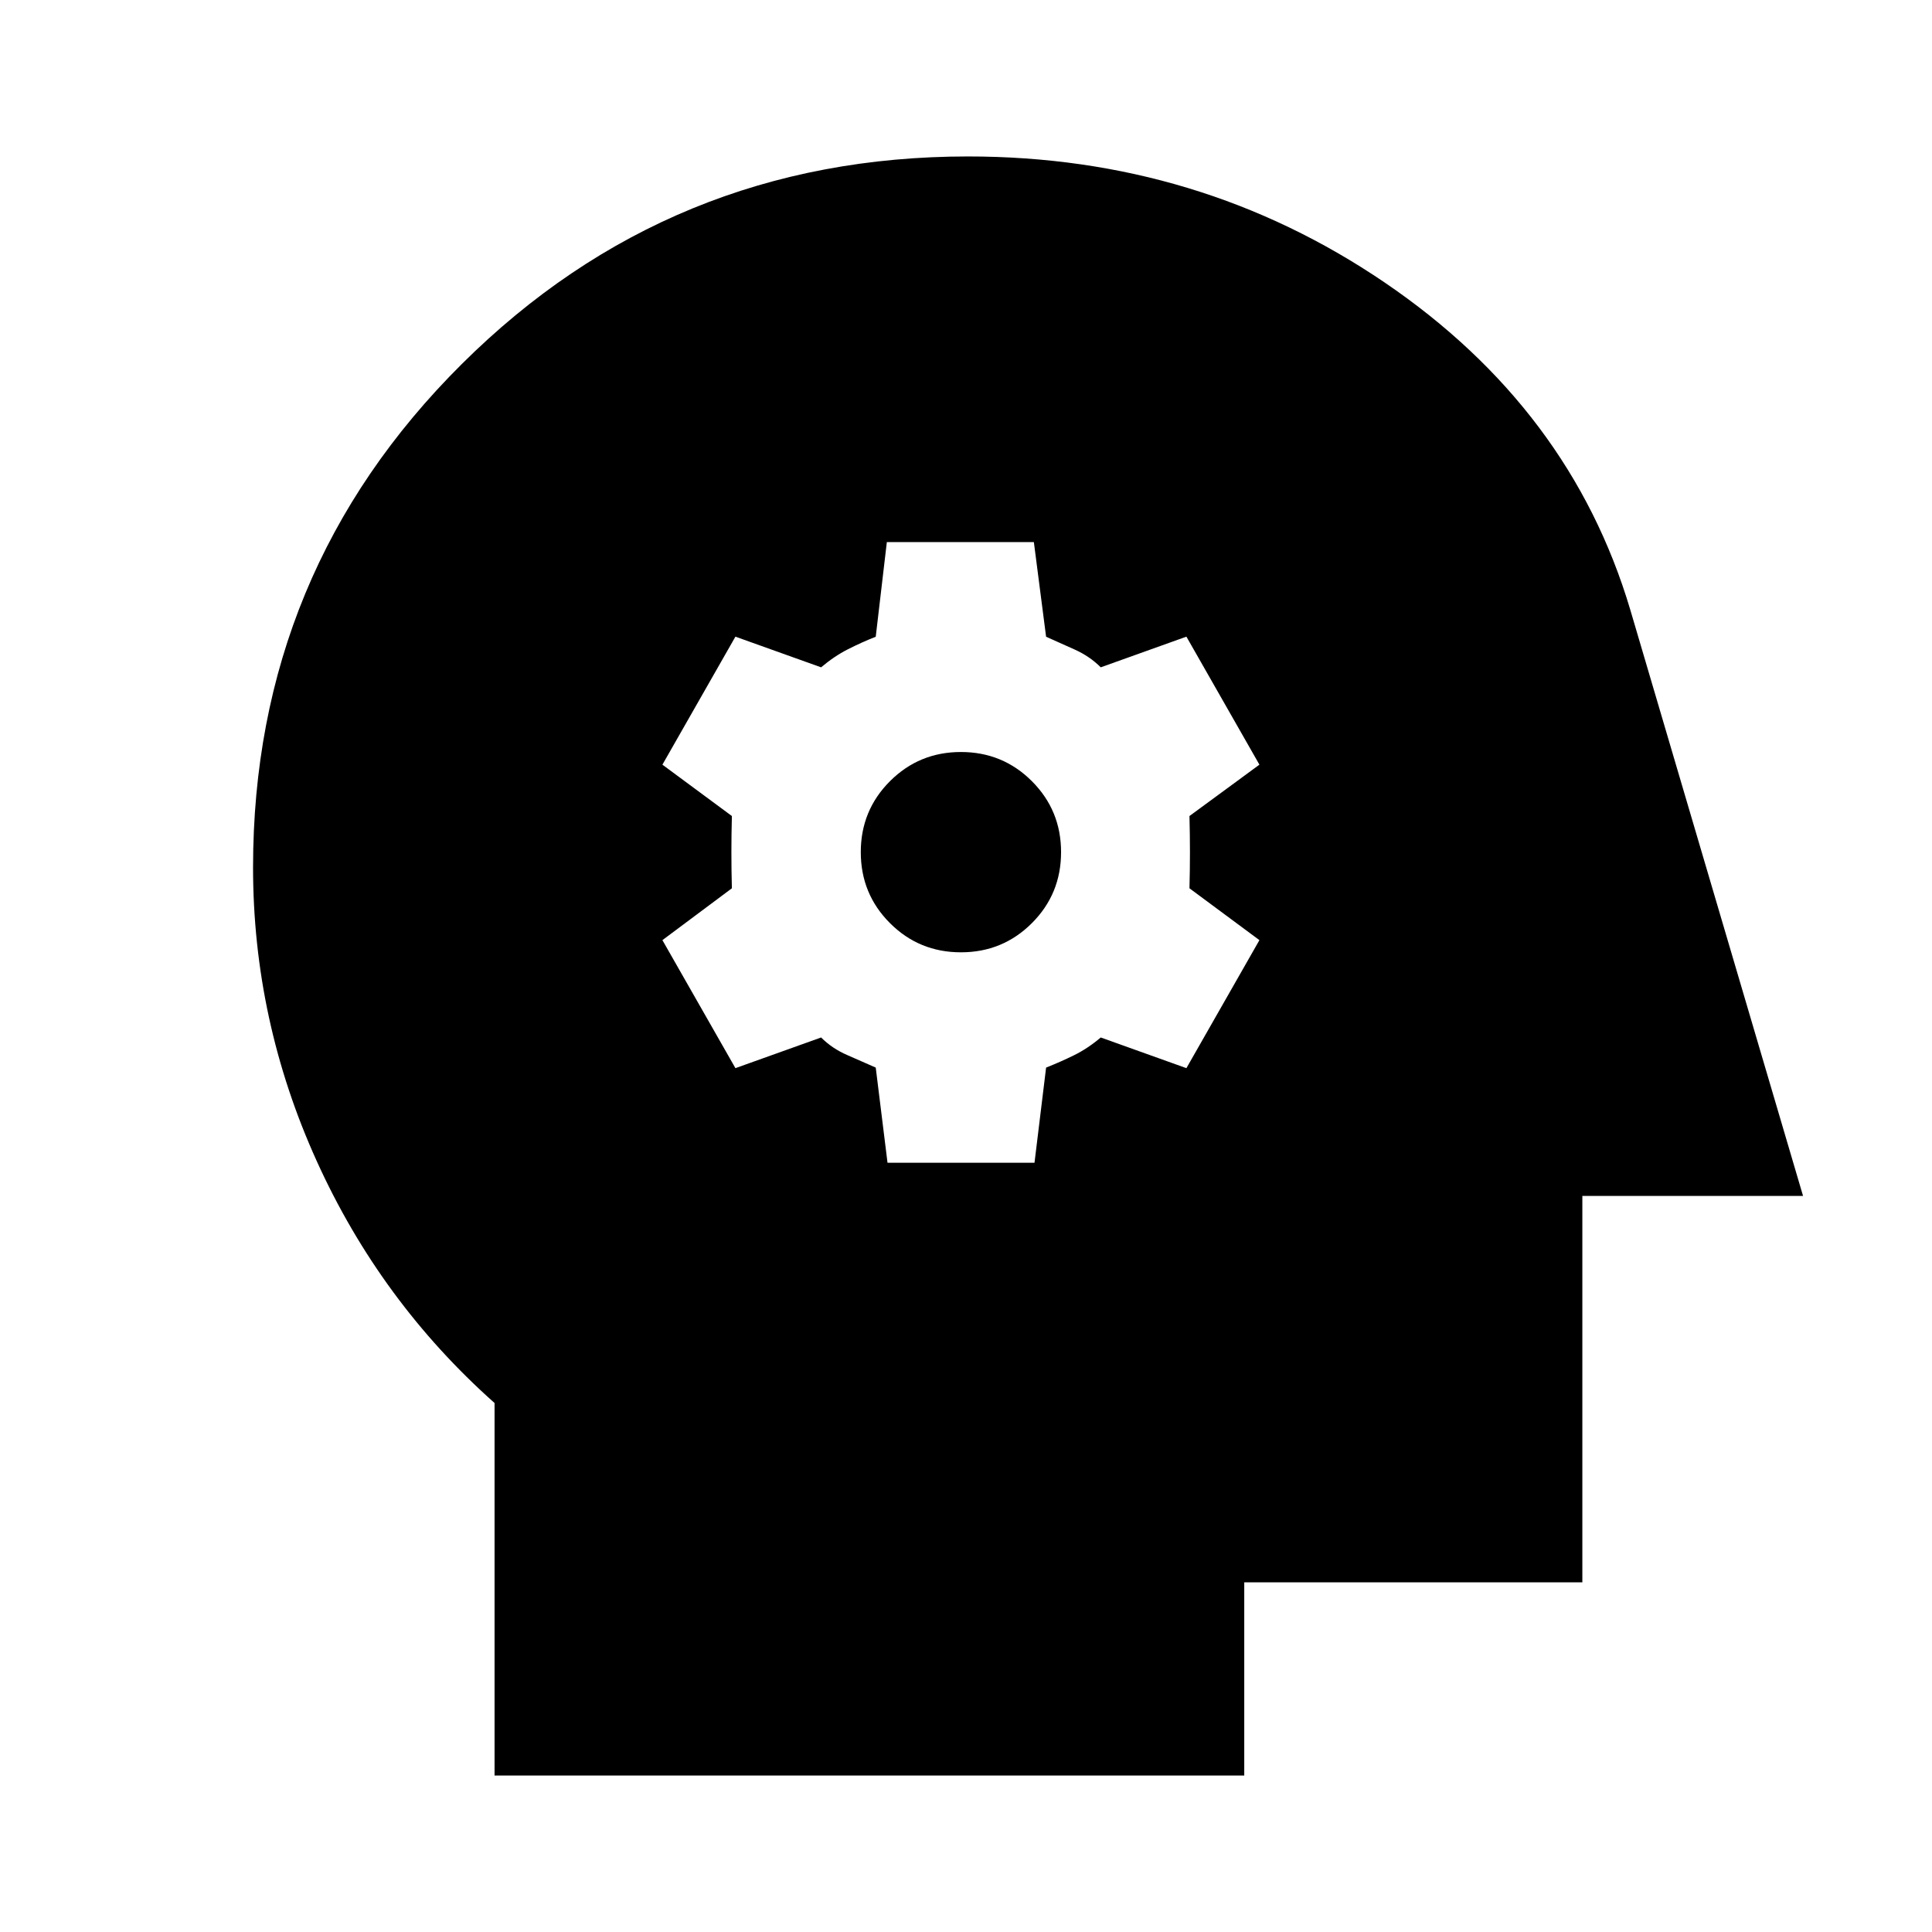 <svg xmlns="http://www.w3.org/2000/svg" height="20" viewBox="0 -960 960 960" width="20"><path d="M441-382.24h73.04l5.76-47.28q7.15-2.82 13.91-6.15 6.77-3.33 13.25-8.81l42.56 15.24 36.28-63.61-34.76-25.76q.24-8.98.24-17.84 0-8.85-.24-18.07l34.76-25.52-36.28-63.61-42.56 15.24q-5.48-5.48-12.96-8.84-7.48-3.36-14.2-6.36l-6.08-47.04h-73.05l-5.52 47.04q-7.14 2.82-13.91 6.27-6.76 3.45-13.24 8.93l-42.57-15.24-36.28 63.61 34.52 25.52q-.24 9.22-.24 18.07 0 8.86.24 17.84l-34.52 25.76 36.28 63.61L408-444.48q5.48 5.48 12.96 8.72 7.47 3.24 14.19 6.24l5.85 47.28Zm36.48-104.56q-20.76 0-35.26-14.5-14.5-14.5-14.5-35.27 0-20.76 14.5-35.26 14.5-14.5 35.26-14.5 20.76 0 35.26 14.5 14.5 14.5 14.5 35.26 0 20.77-14.5 35.27-14.5 14.5-35.26 14.5ZM245.74-77.74v-185.11q-56.76-50.48-88.38-120.26Q125.74-452.9 125.74-529q0-146.97 103.73-250.12Q333.19-882.26 481-882.26q114.91 0 207.11 62.69 92.19 62.7 121.91 162.37l85.91 291.46H786.26v192h-168v96H245.74Z"/></svg>